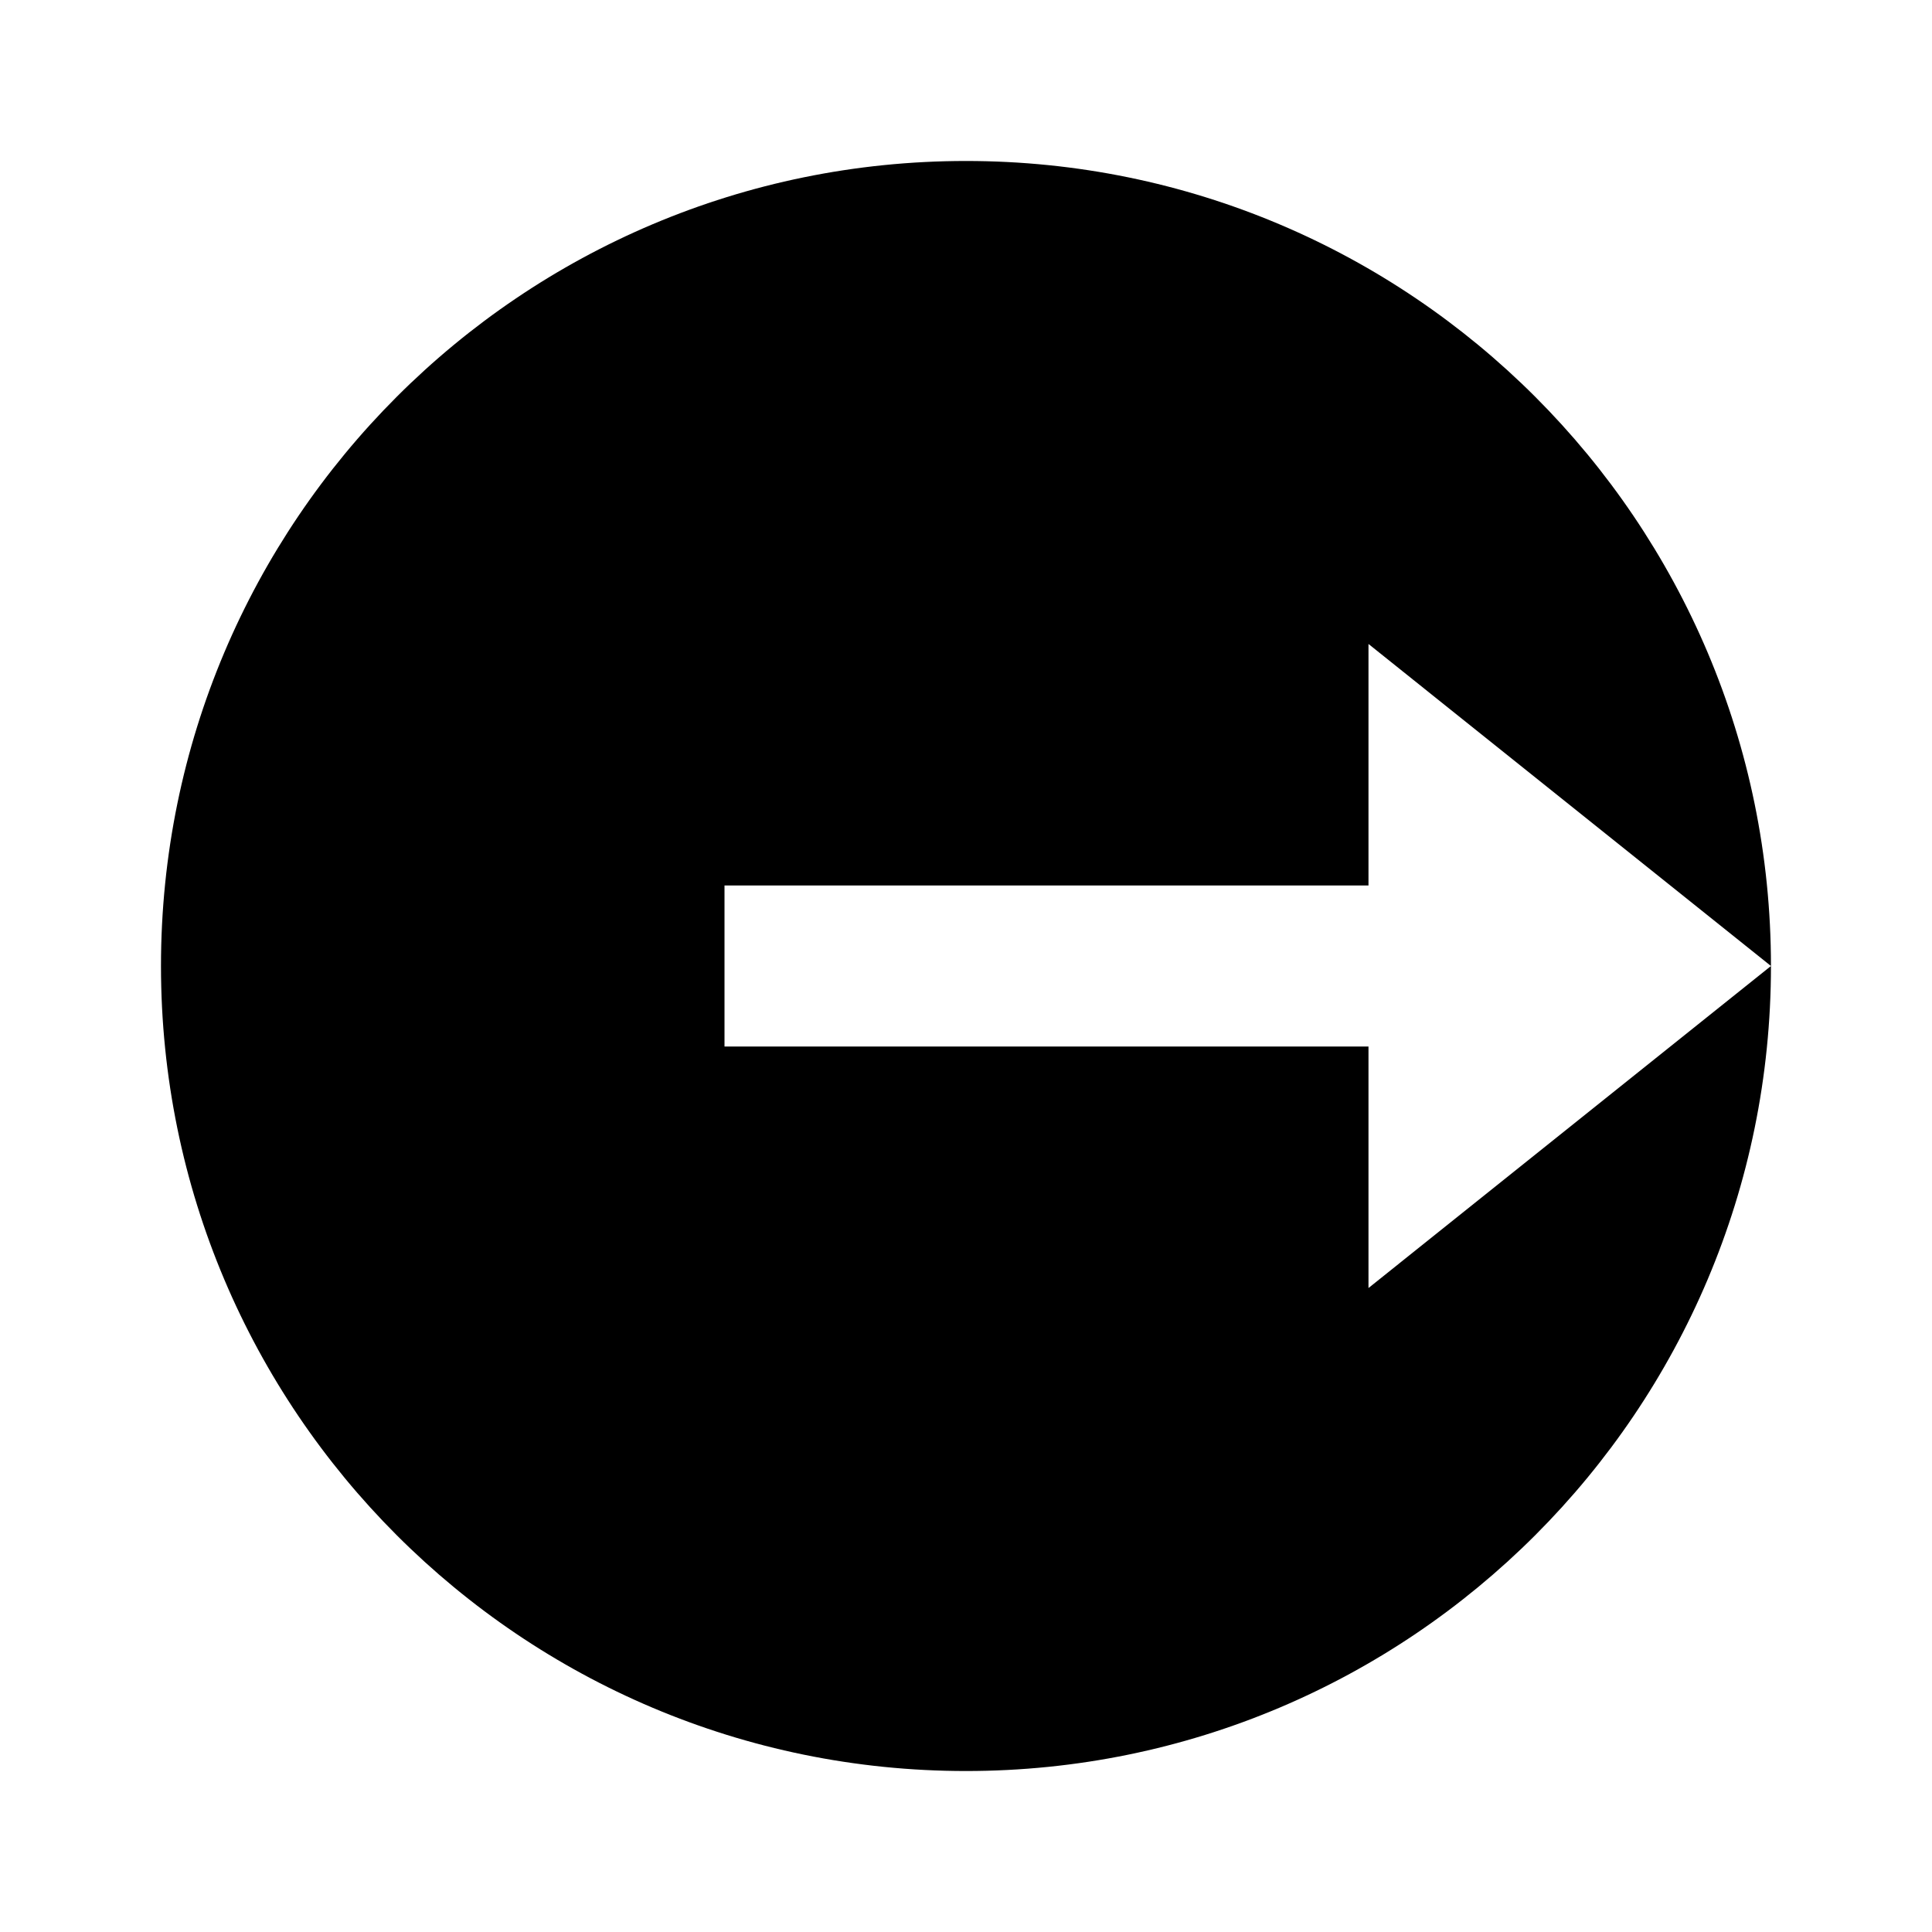 <svg width="34" height="34" viewBox="0 0 34 34" fill="none" xmlns="http://www.w3.org/2000/svg">
<path d="M17 31.167C9.175 31.167 2.833 24.824 2.833 17C2.833 9.176 9.175 2.833 17 2.833C24.824 2.833 31.166 9.176 31.166 17C31.166 24.824 24.824 31.167 17 31.167ZM24.083 22.667L31.166 17L24.083 11.333V15.583H12.75V18.417H24.083V22.667Z" fill="black"/>
</svg>
